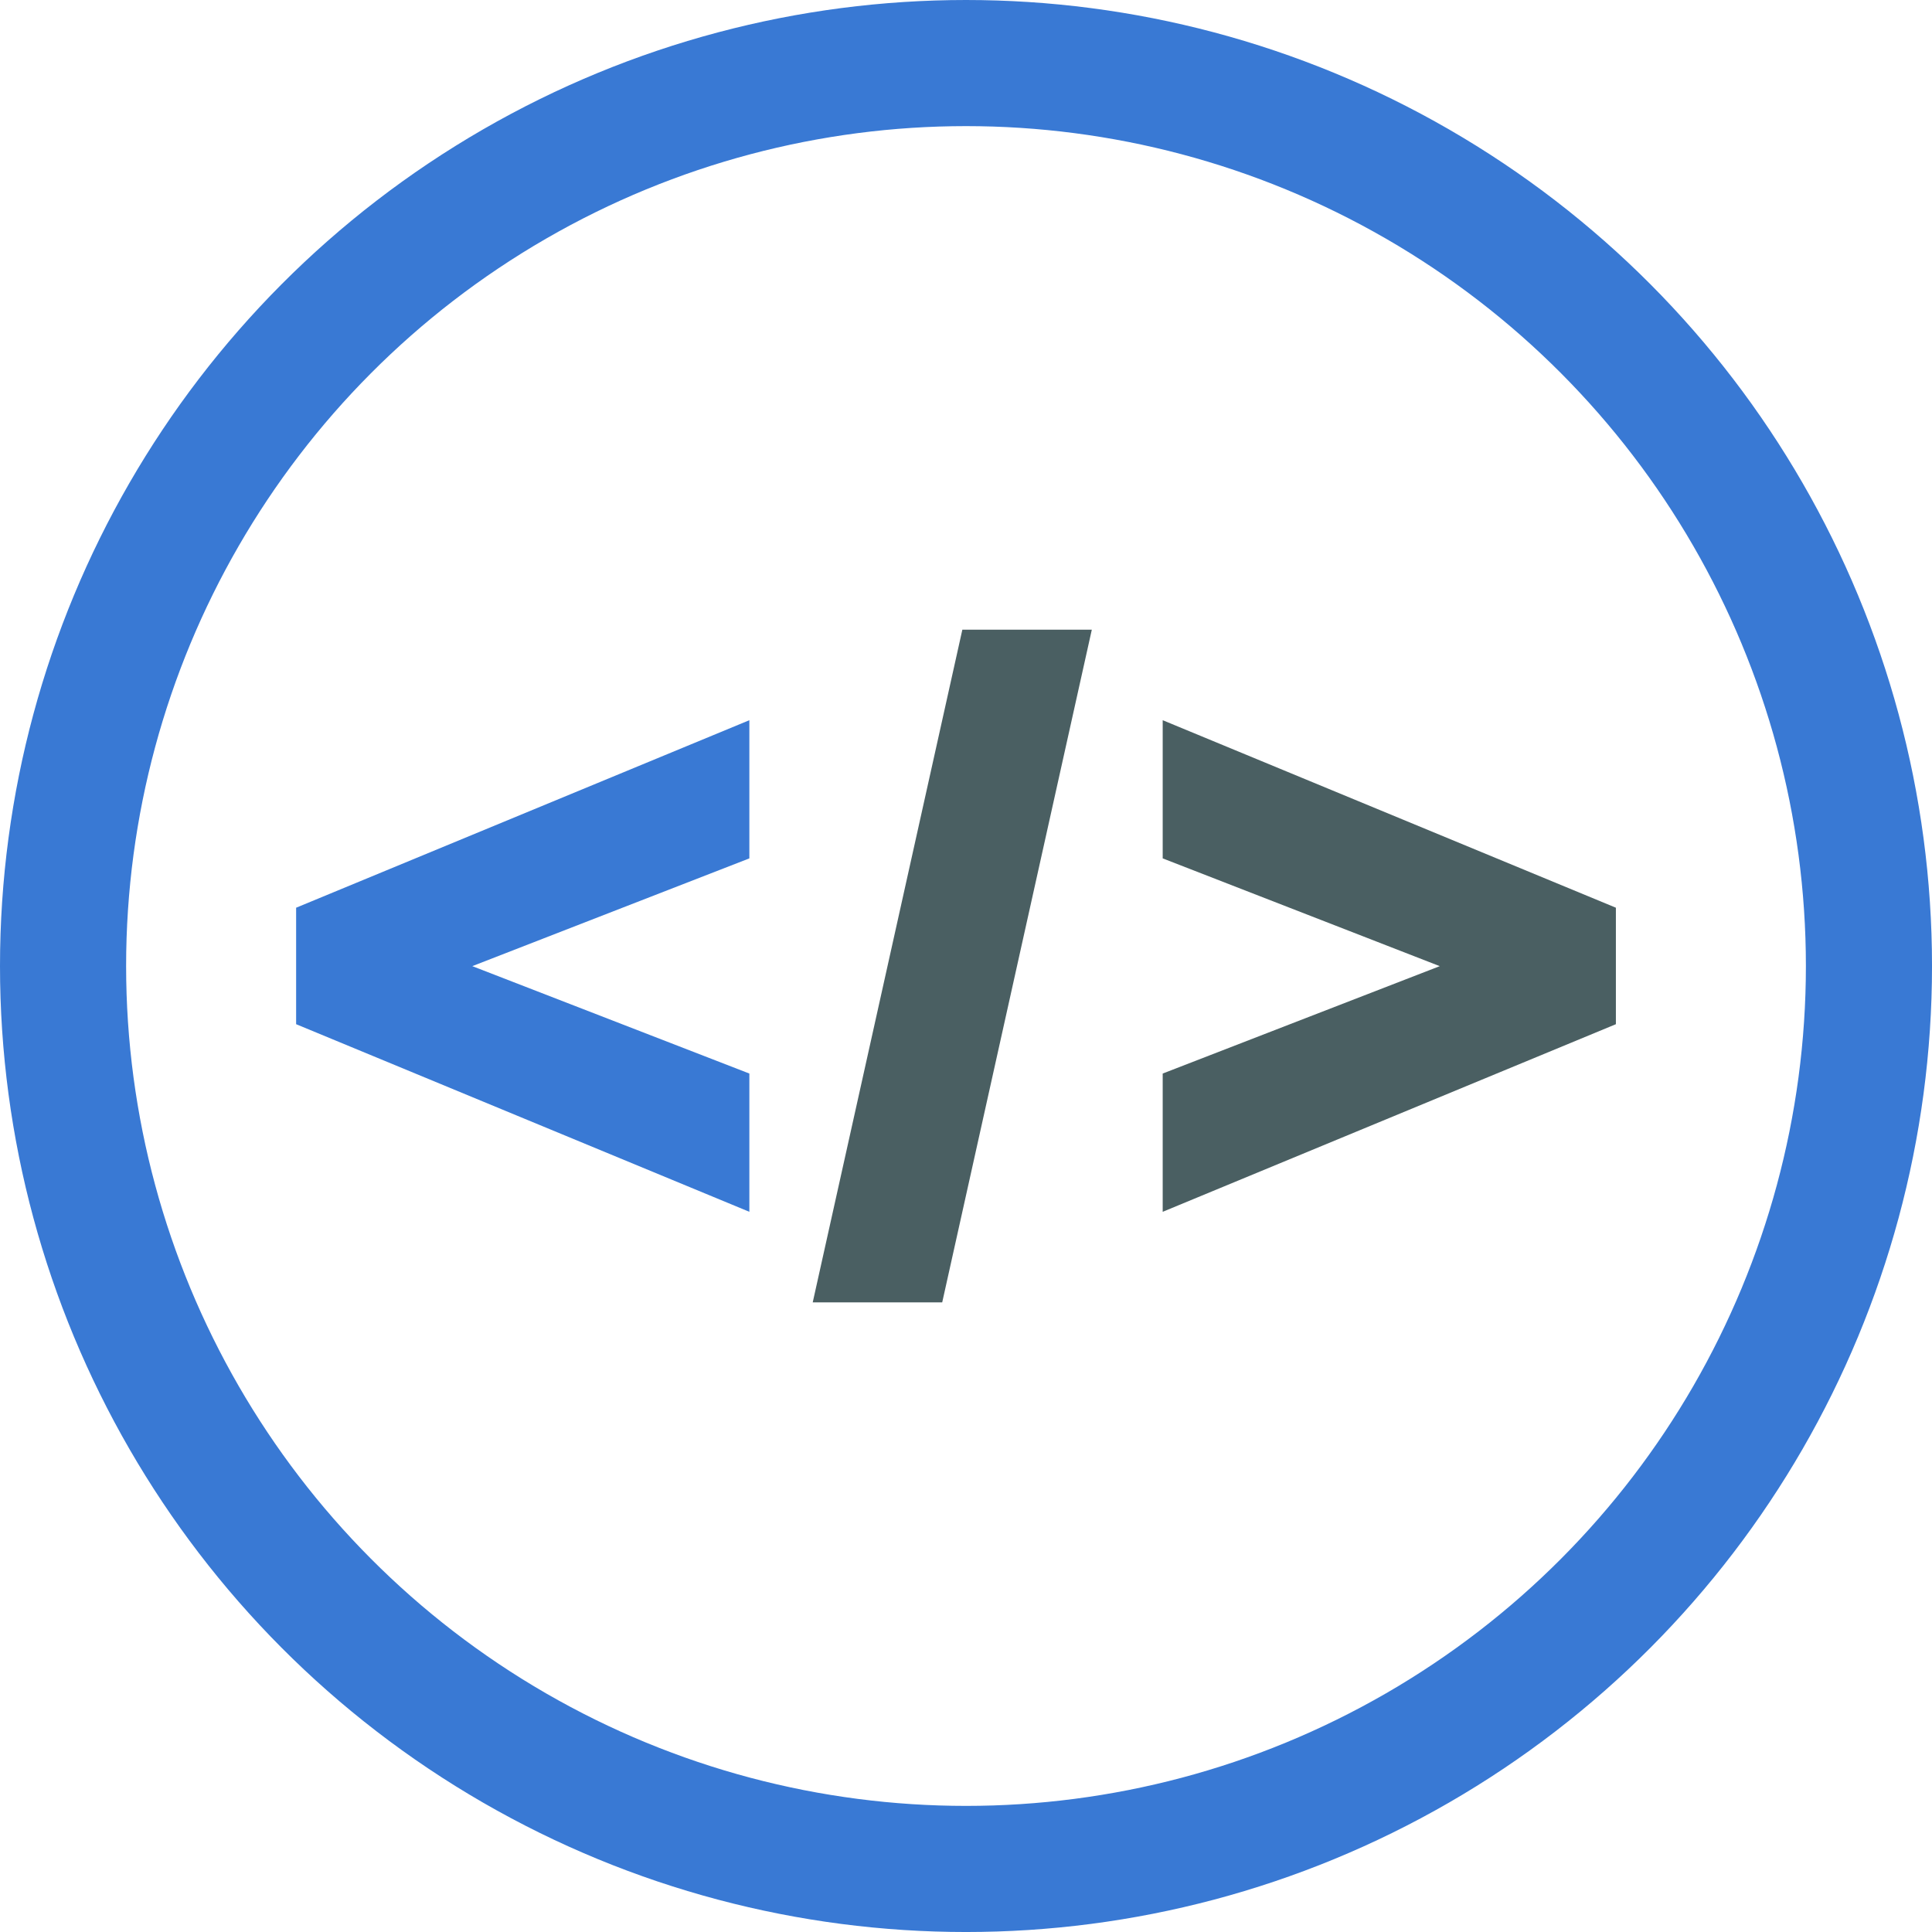 <svg id="Calque_1" data-name="Calque 1" xmlns="http://www.w3.org/2000/svg" viewBox="0 0 1455.29 1455.29"><defs><style>.cls-1{fill:#3979d4;}.cls-2{fill:#4a5f62;}.cls-3{fill:none;stroke:#3979d4;stroke-miterlimit:10;stroke-width:95px;}</style></defs><path class="cls-1" d="M245.41,706.09l341.4-141.24V668.93L378.11,750.1,586.81,831V935.15L245.41,793.83Z" transform="translate(-22.35 -22.35)"/><path class="cls-2" d="M747.25,496.64h97.52L732.08,1003.36H634.54Z" transform="translate(-22.35 -22.35)"/><path class="cls-2" d="M1239.53,706.09v87.74L898.16,935.15V831l208.69-80.89L898.16,668.93V564.85Z" transform="translate(-22.35 -22.35)"/><circle class="cls-3" cx="727.65" cy="727.65" r="680.15"/></svg>